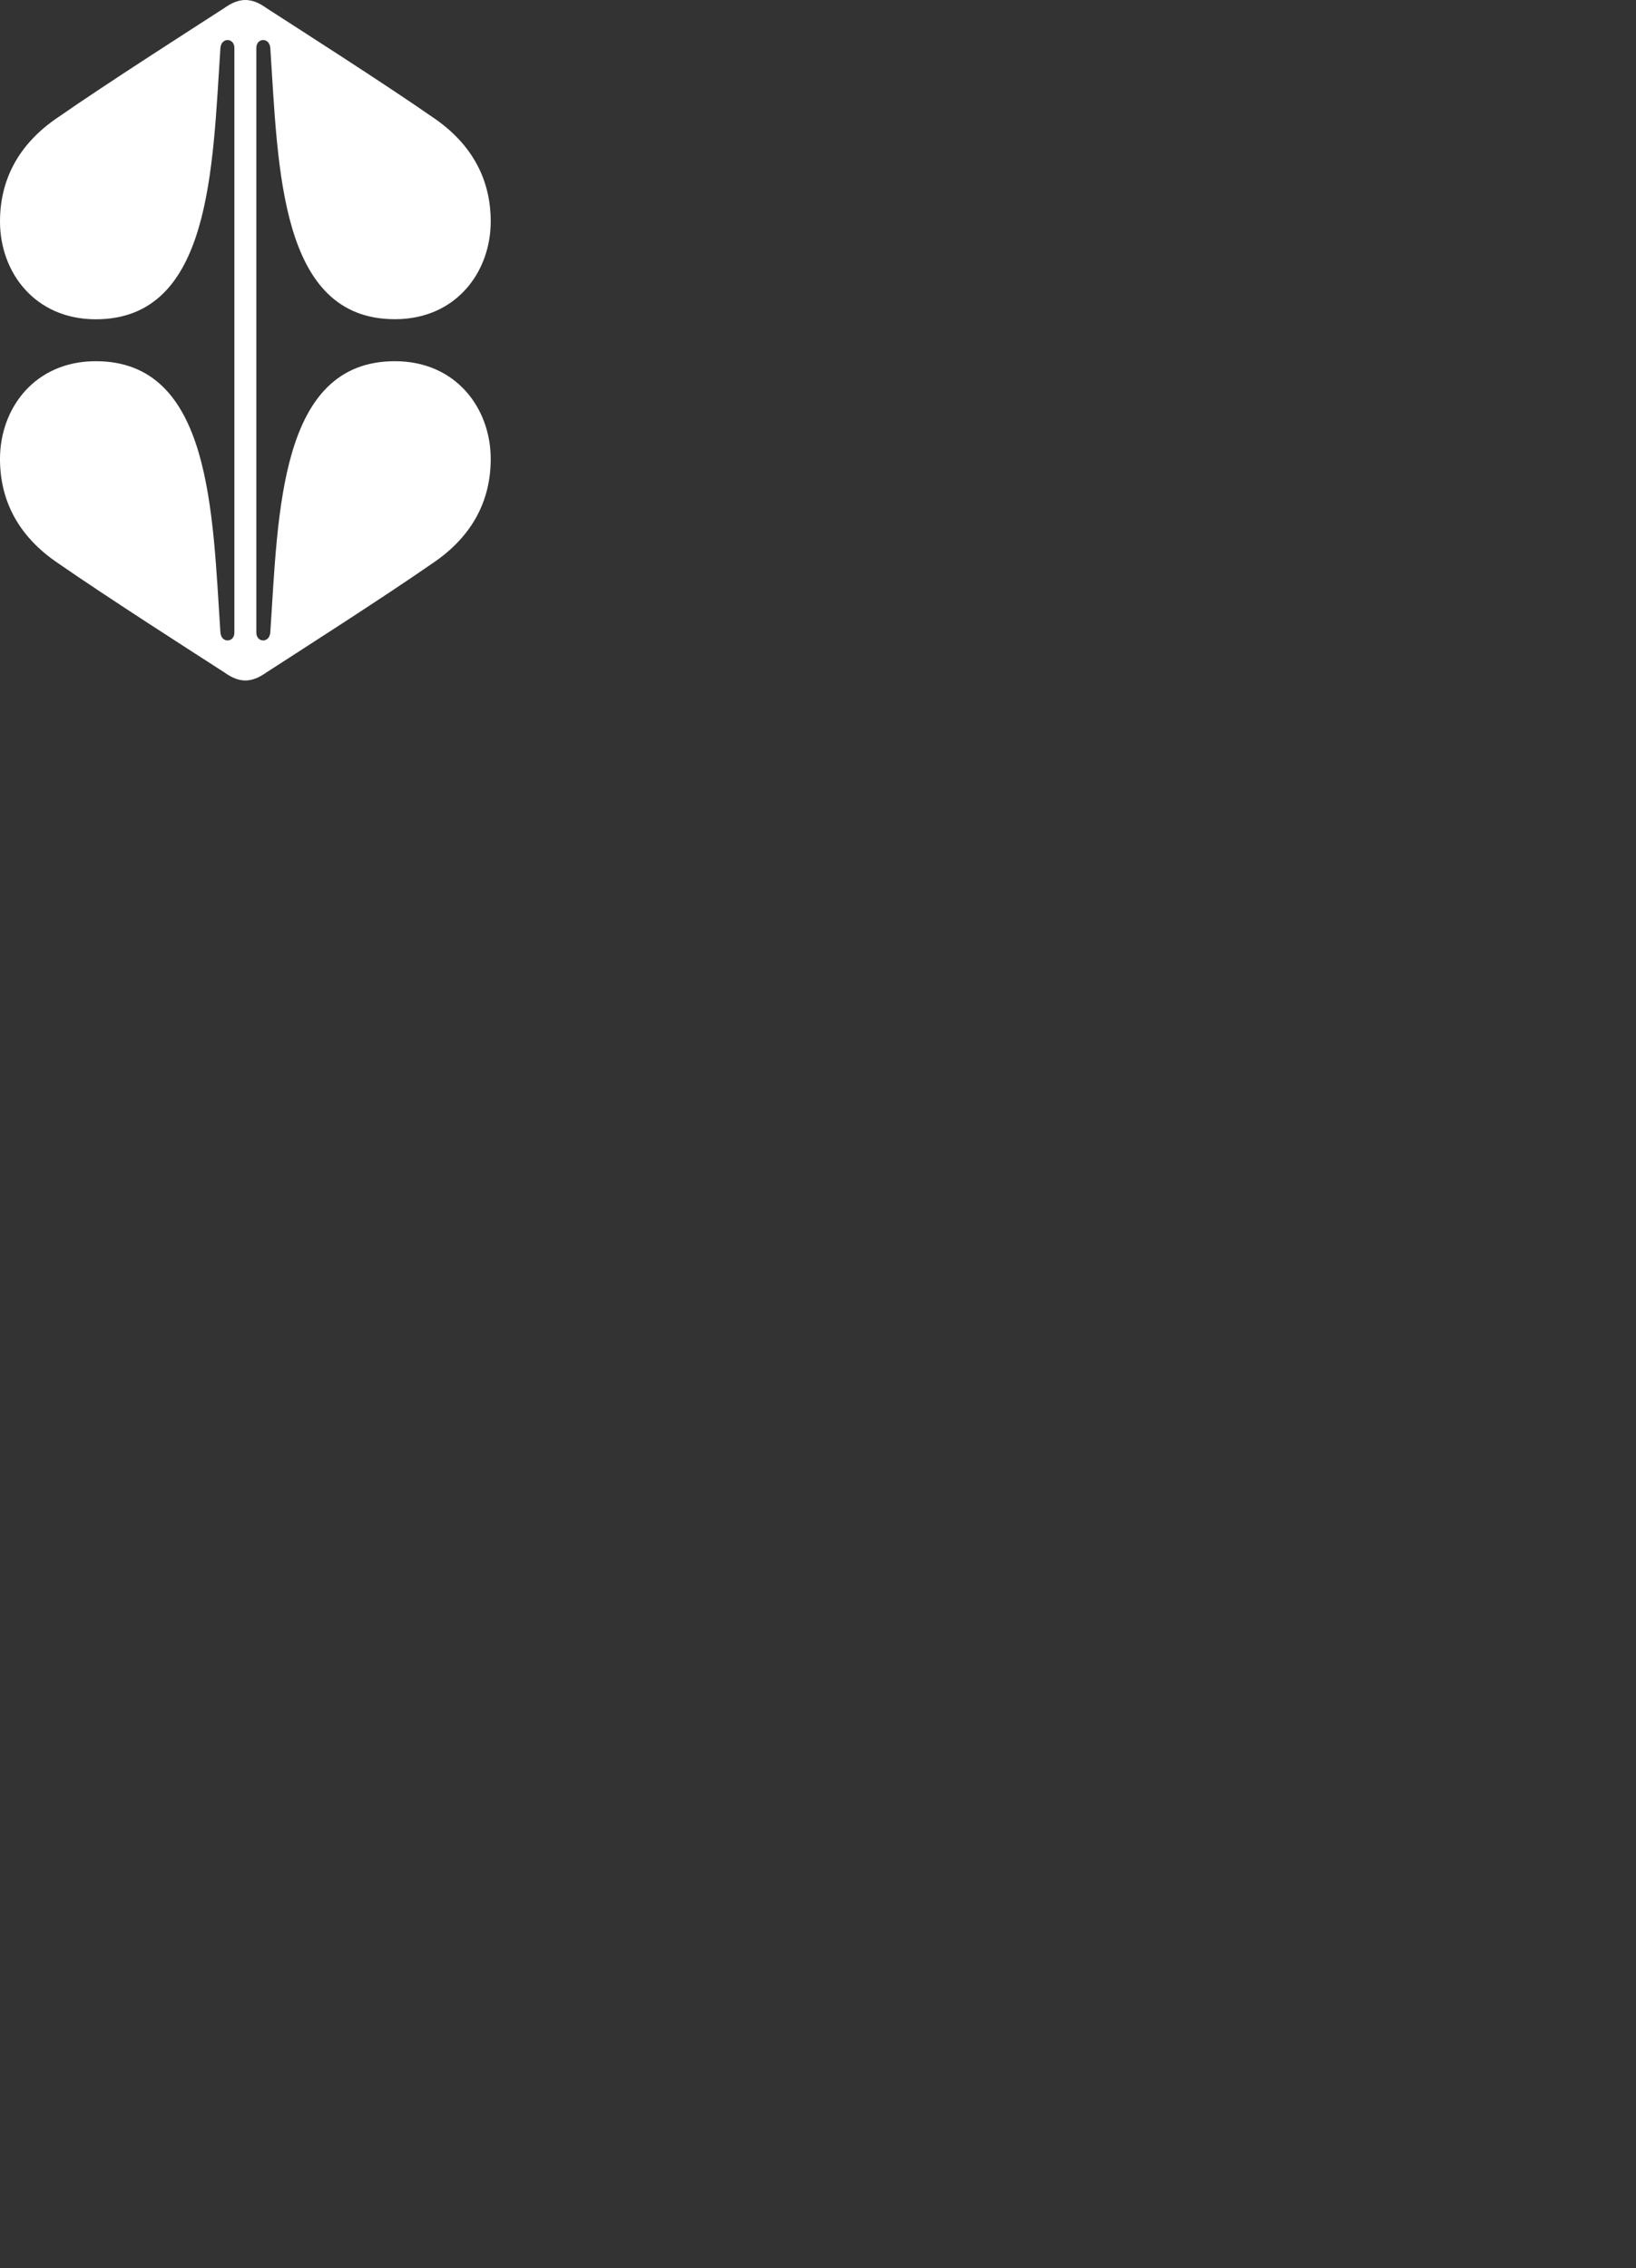 <svg version='1.1' xmlns='http://www.w3.org/2000/svg' xmlns:xlink='http://www.w3.org/1999/xlink' x='0px' y='0px' width='61.5px' height='85.24px' viewBox='0 0 61.5 85.24' style='overflow:visible;enable-background:new 0 0 61.5 85.24;' xml:space='preserve'><rect x="0" y="0" width="61.5" height="85.24" fill="#333333" stroke="none"/><style type='text/css'>.st0{fill:#FFFFFF;}</style><path transform="scale(0.3)" class='st0' d='M30.75,0c0.87,0,1.75,0.37,2.62,1C37.62,3.75,48,10.37,54.12,14.62c5.25,3.5,7.37,8.12,7.37,13.12	c0,6.37-4.37,12.25-12,12.25C35,40,34.87,21,33.87,6c-0.12-1.37-1.75-1.25-1.75,0v73.25c0,1.25,1.62,1.37,1.75,0	c1-15,1.12-34,15.62-34c7.62,0,12,5.87,12,12.25c0,5-2.12,9.62-7.37,13.12C48,74.87,37.62,81.5,33.37,84.25	c-0.87,0.62-1.75,1-2.62,1s-1.75-0.37-2.62-1C23.87,81.5,13.5,74.87,7.37,70.62C2.12,67.12,0,62.5,0,57.5	c0-6.37,4.37-12.25,12-12.25c14.5,0,14.62,19,15.62,34c0.12,1.37,1.75,1.25,1.75,0V6c0-1.25-1.62-1.37-1.75,0	c-1,15-1.12,34-15.62,34C4.37,40,0,34.12,0,27.75c0-5,2.12-9.62,7.37-13.12C13.5,10.37,23.87,3.75,28.12,1C29,0.37,29.87,0,30.75,0z	'/></svg>
